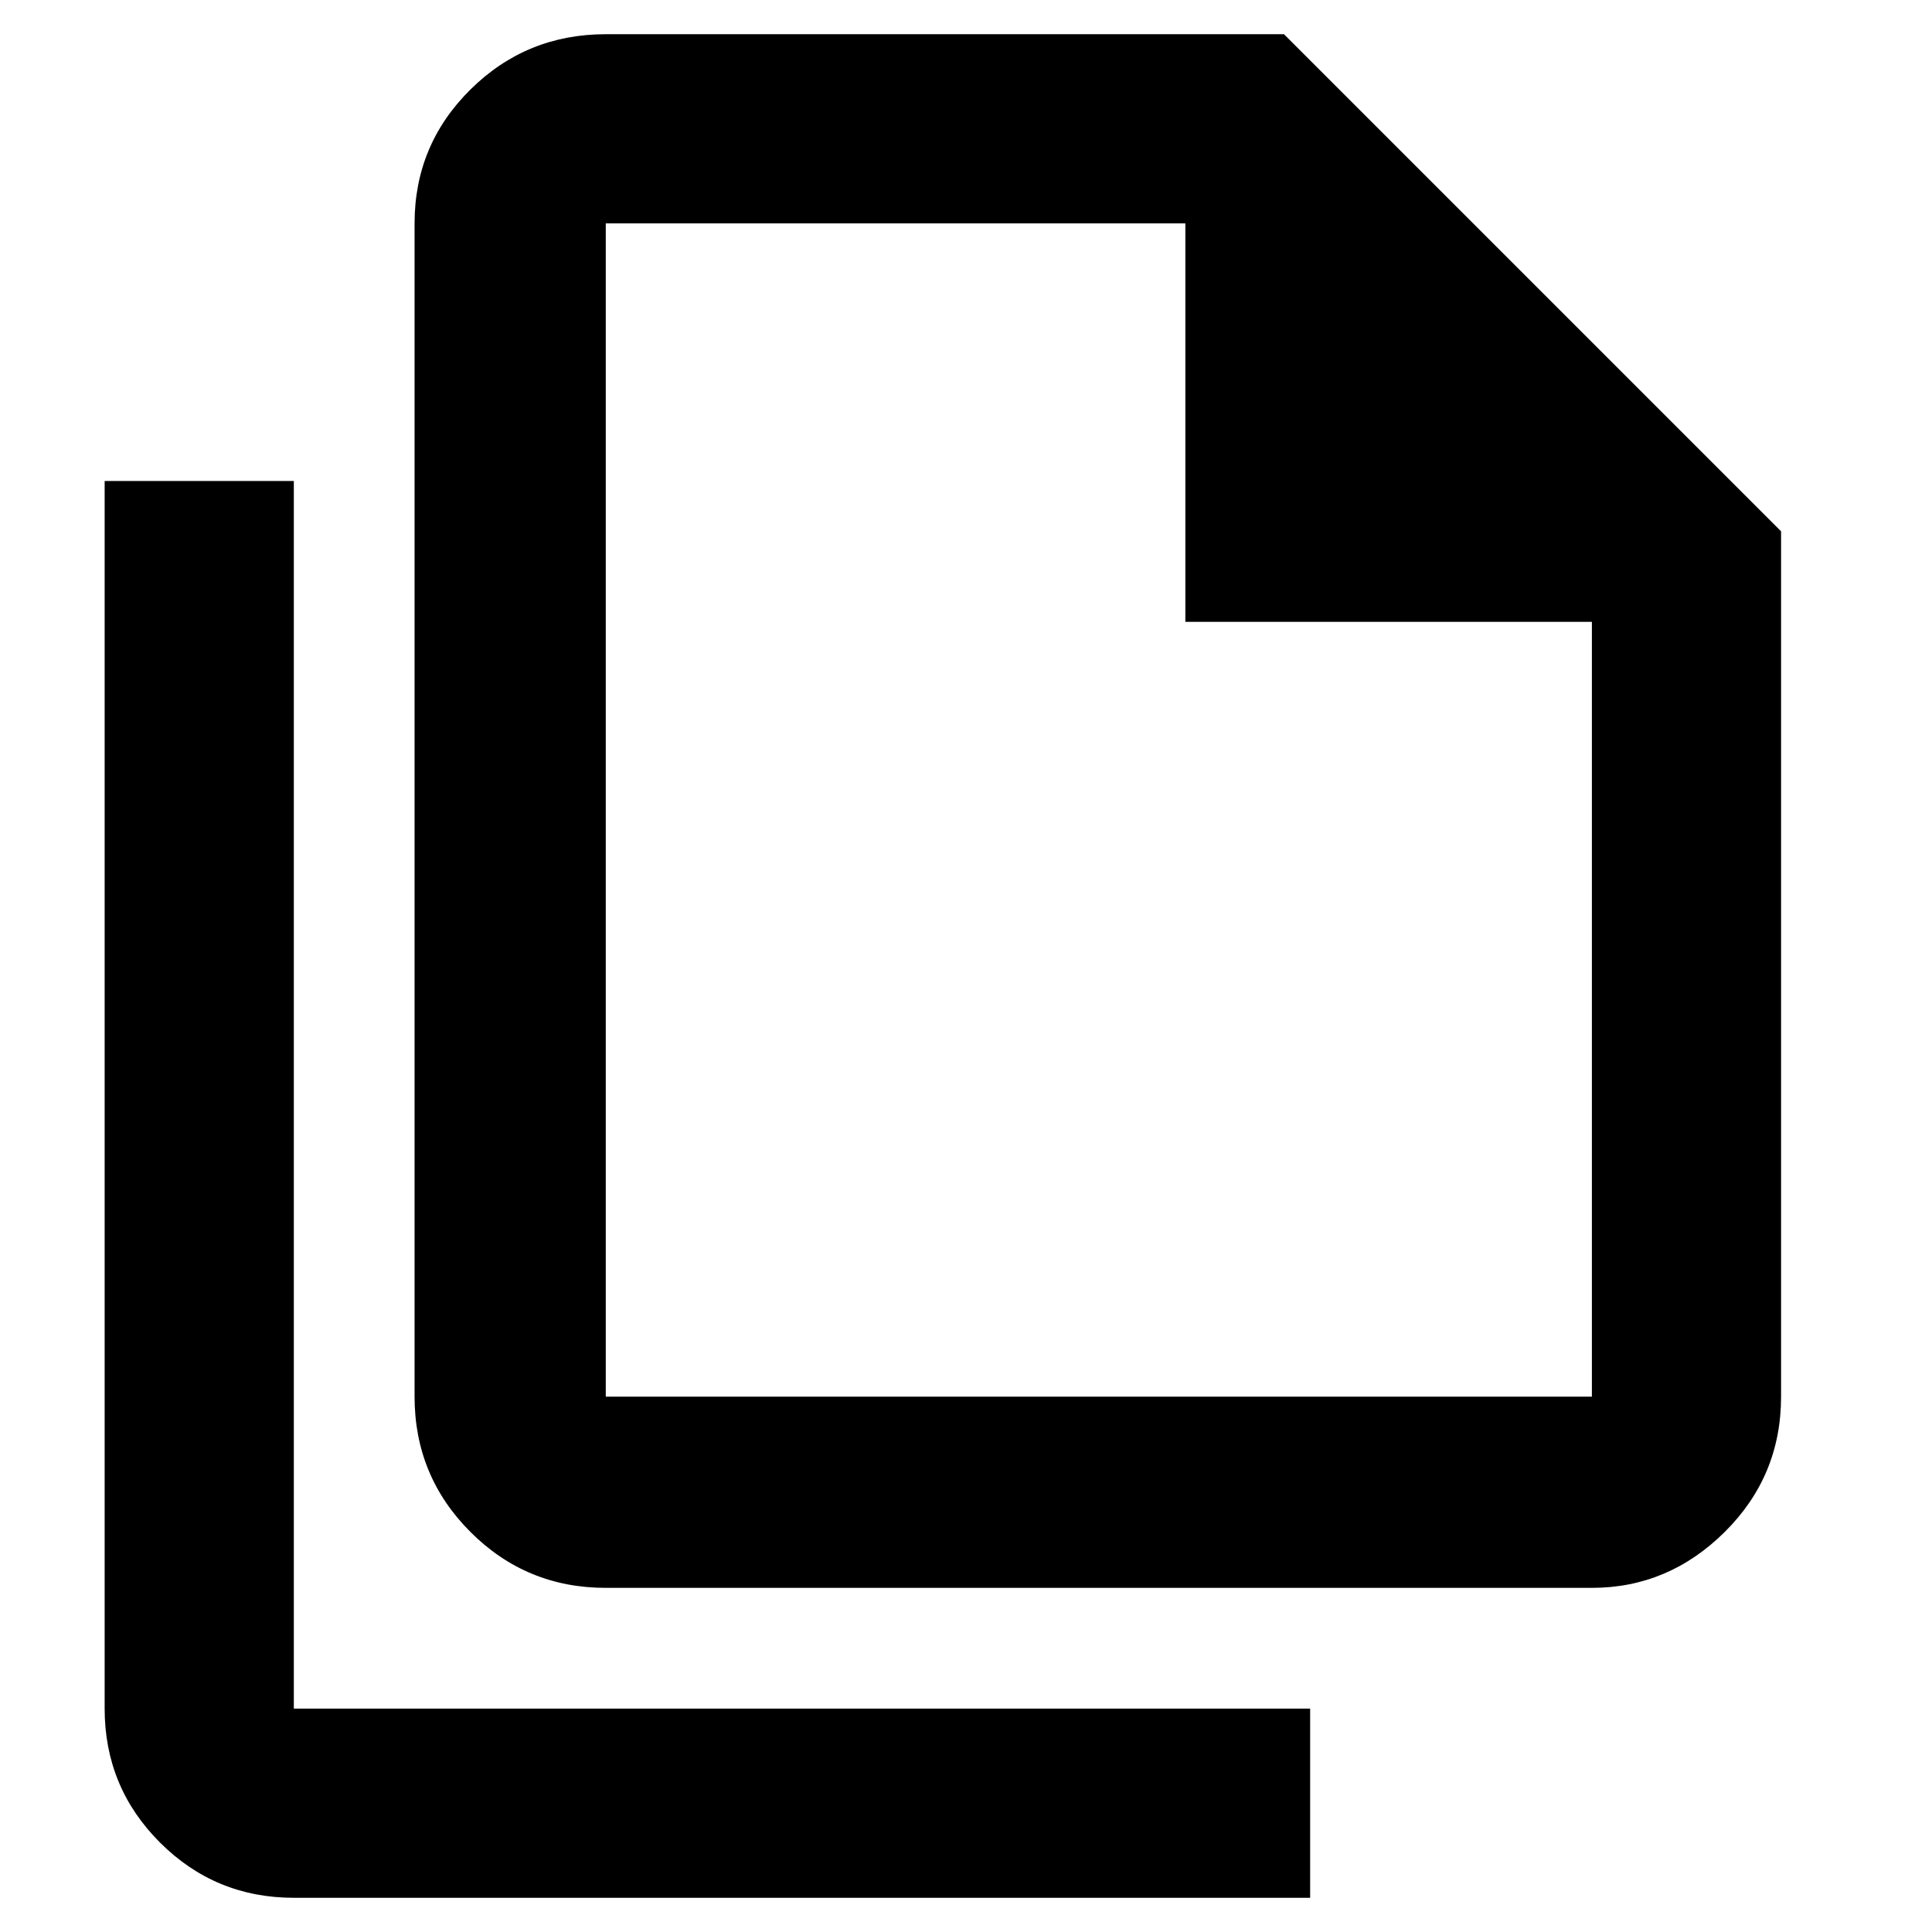 <svg xmlns="http://www.w3.org/2000/svg" width="48" height="48" viewBox="0 -960 960 960"><path d="M791-171H301q-39.462 0-67.231-27.769Q206-226.538 206-266v-583q0-39.05 27.769-66.525Q261.538-943 301-943h337l247 247v430q0 39.462-28 67.231Q829-171 791-171ZM589-651v-198H301v583h490v-385H589ZM146-17q-39.05 0-66.525-27.475Q52-71.95 52-111v-610h94v610h505v94H146Zm155-832v198-198 583-583Z"/></svg>